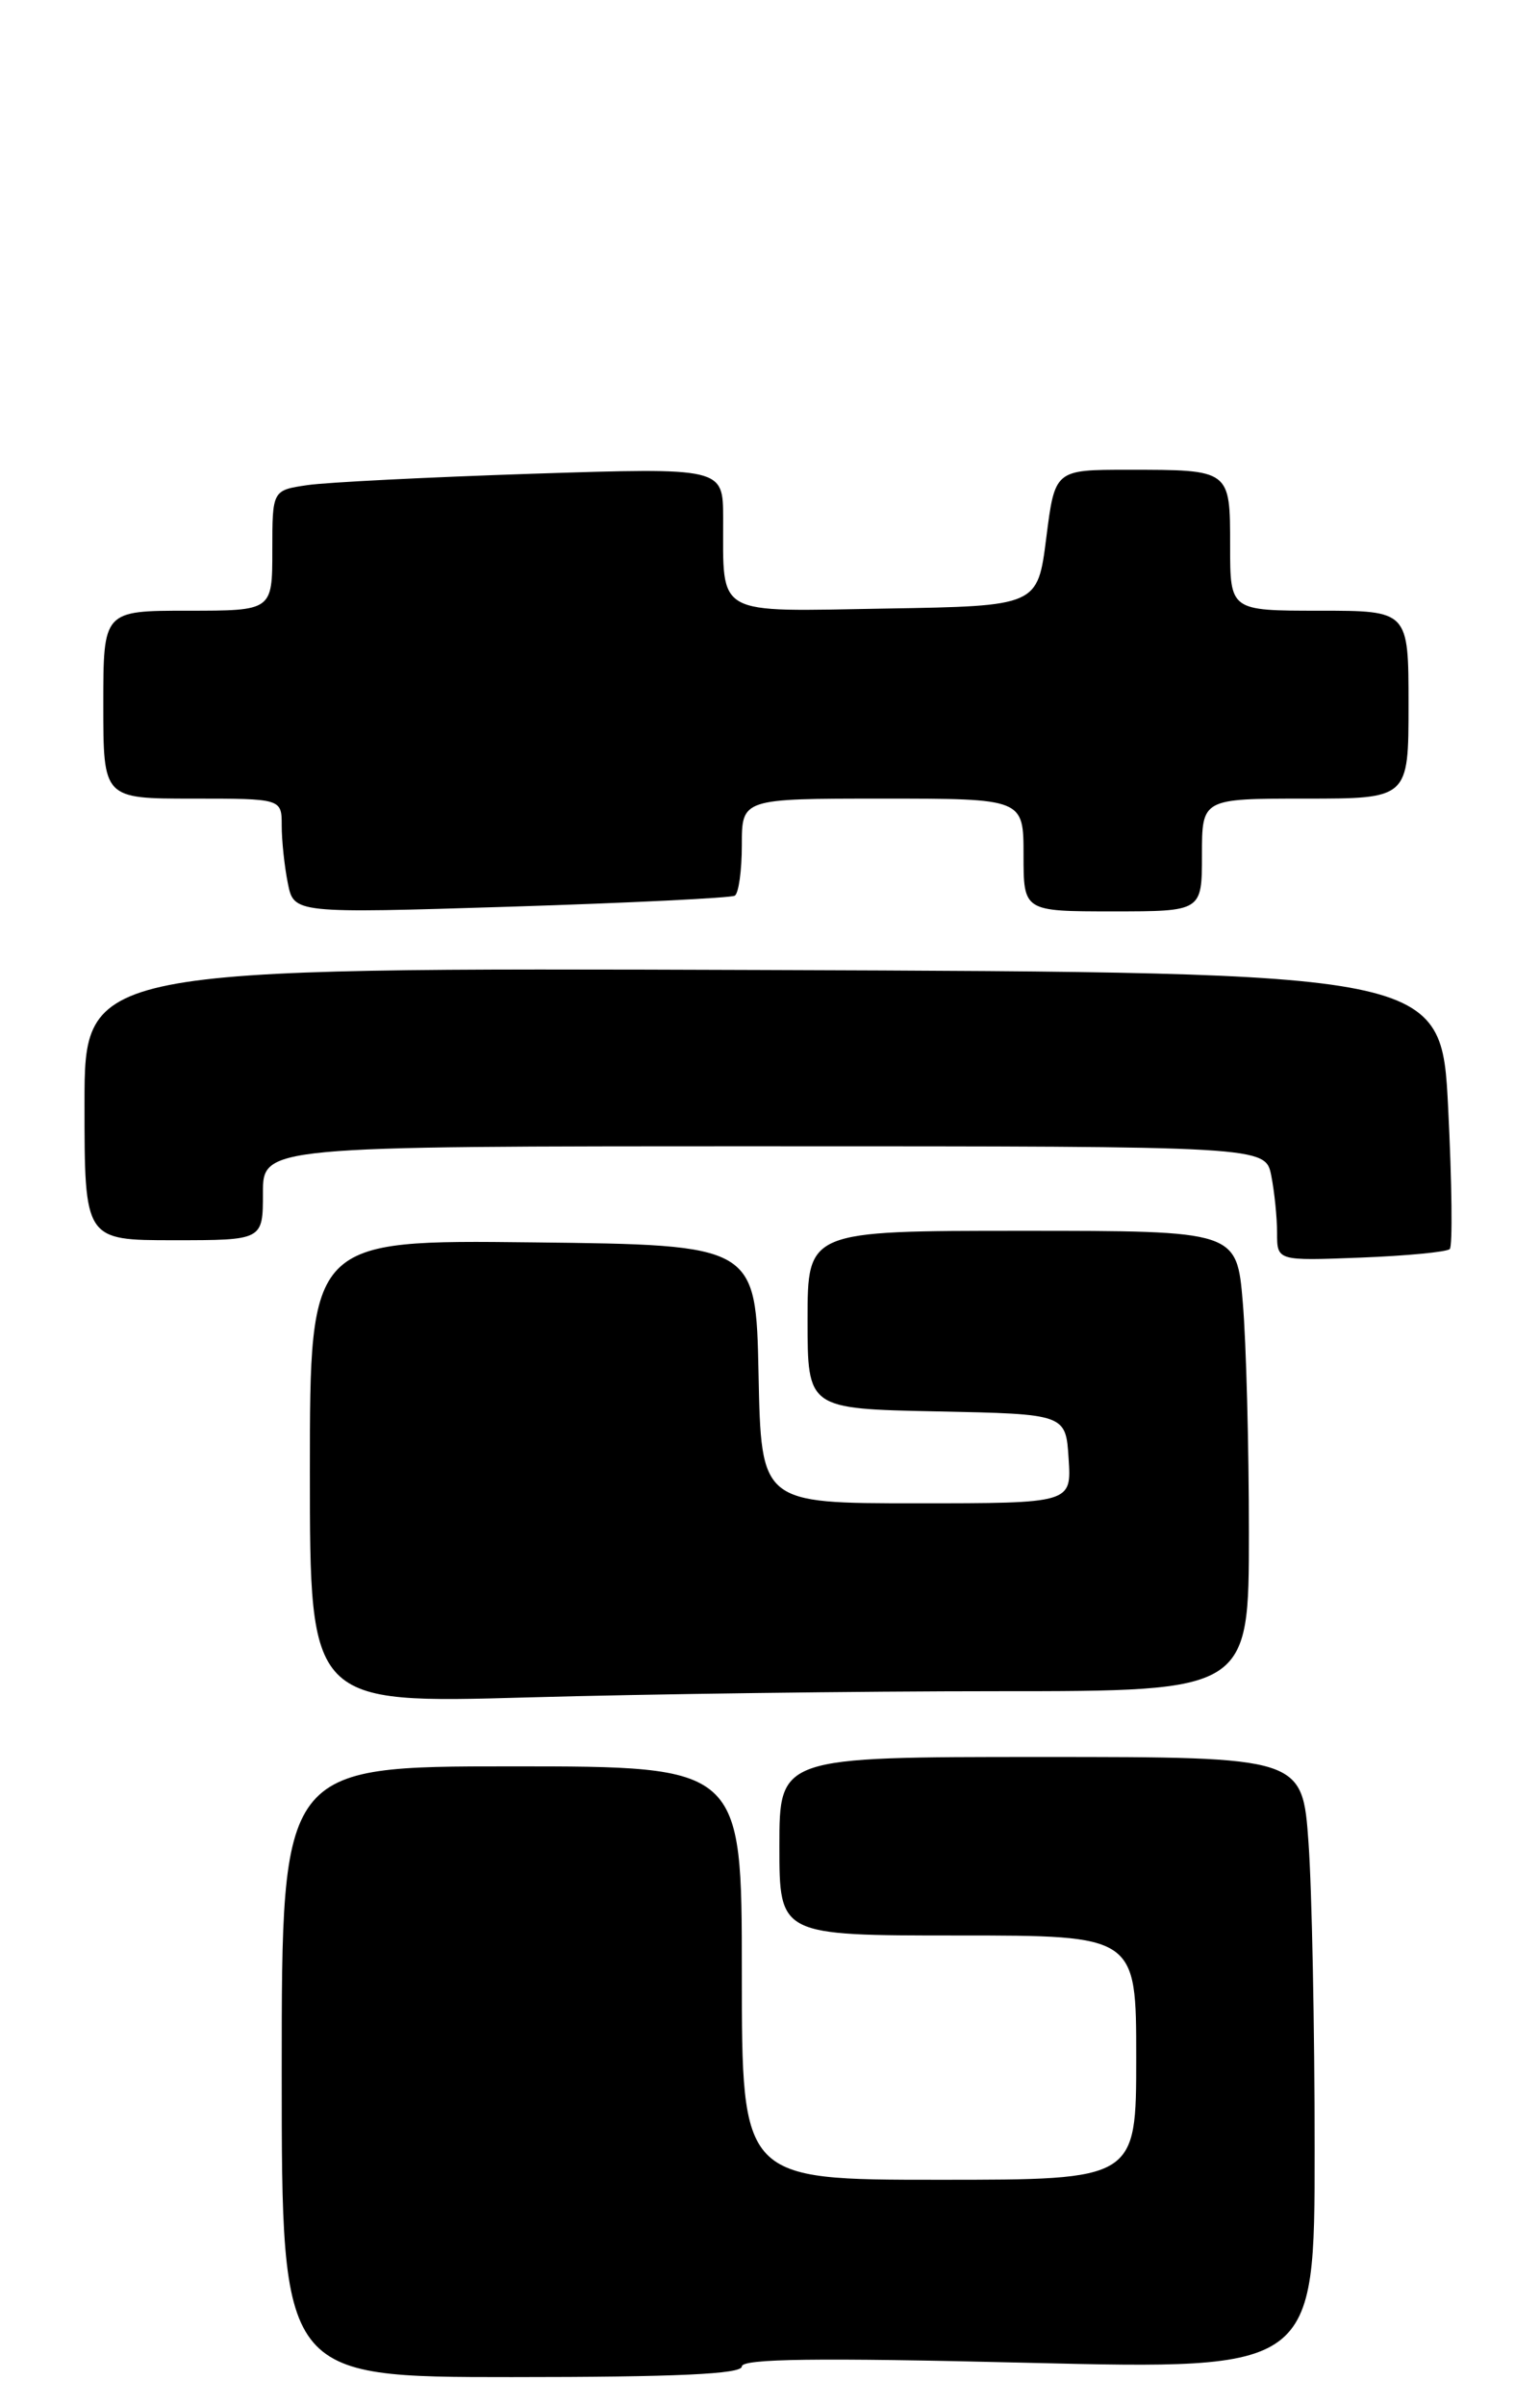 <?xml version="1.0" encoding="UTF-8" standalone="no"?>
<!DOCTYPE svg PUBLIC "-//W3C//DTD SVG 1.1//EN" "http://www.w3.org/Graphics/SVG/1.1/DTD/svg11.dtd" >
<svg xmlns="http://www.w3.org/2000/svg" xmlns:xlink="http://www.w3.org/1999/xlink" version="1.1" viewBox="0 0 164 256">
 <g >
 <path fill="currentColor"
d=" M 79.00 251.87 C 79.00 251.04 87.05 250.93 109.50 251.48 C 140.00 252.21 140.00 252.21 140.00 228.76 C 140.00 215.86 139.71 201.19 139.35 196.15 C 138.70 187.00 138.70 187.00 110.85 187.00 C 83.00 187.00 83.00 187.00 83.00 196.50 C 83.00 206.00 83.00 206.00 102.00 206.00 C 121.00 206.00 121.00 206.00 121.00 219.00 C 121.00 232.00 121.00 232.00 100.00 232.00 C 79.00 232.00 79.00 232.00 79.00 210.00 C 79.00 188.00 79.00 188.00 54.50 188.00 C 30.00 188.00 30.00 188.00 30.00 220.50 C 30.00 253.00 30.00 253.00 54.50 253.00 C 72.05 253.00 79.00 252.68 79.00 251.87 Z  M 106.25 180.00 C 133.00 180.00 133.00 180.00 133.00 163.15 C 133.00 153.88 132.71 142.86 132.35 138.65 C 131.71 131.00 131.71 131.00 108.85 131.00 C 86.00 131.00 86.00 131.00 86.00 140.47 C 86.00 149.94 86.00 149.94 99.75 150.22 C 113.50 150.50 113.50 150.50 113.80 155.25 C 114.11 160.00 114.11 160.00 97.58 160.00 C 81.06 160.00 81.06 160.00 80.78 146.25 C 80.50 132.50 80.50 132.50 56.75 132.23 C 33.00 131.96 33.00 131.96 33.00 156.64 C 33.00 181.32 33.00 181.32 56.25 180.66 C 69.04 180.30 91.54 180.00 106.25 180.00 Z  M 154.39 132.94 C 154.70 132.64 154.62 125.89 154.22 117.94 C 153.50 103.50 153.50 103.50 81.25 103.24 C 9.00 102.99 9.00 102.99 9.00 117.49 C 9.00 132.00 9.00 132.00 18.50 132.00 C 28.00 132.00 28.00 132.00 28.00 127.00 C 28.00 122.00 28.00 122.00 81.38 122.00 C 134.75 122.00 134.75 122.00 135.38 125.12 C 135.72 126.84 136.00 129.59 136.00 131.22 C 136.00 134.20 136.00 134.20 144.92 133.85 C 149.82 133.66 154.09 133.25 154.39 132.94 Z  M 78.25 95.33 C 78.66 95.08 79.00 92.66 79.00 89.94 C 79.00 85.00 79.00 85.00 94.00 85.00 C 109.00 85.00 109.00 85.00 109.00 91.00 C 109.00 97.00 109.00 97.00 118.50 97.00 C 128.00 97.00 128.00 97.00 128.00 91.00 C 128.00 85.00 128.00 85.00 139.00 85.00 C 150.00 85.00 150.00 85.00 150.00 75.00 C 150.00 65.00 150.00 65.00 140.50 65.00 C 131.00 65.00 131.00 65.00 131.00 58.11 C 131.00 49.96 131.06 50.00 120.09 50.00 C 112.34 50.00 112.34 50.00 111.42 57.25 C 110.50 64.50 110.50 64.50 94.37 64.77 C 75.91 65.09 77.04 65.71 77.01 55.13 C 77.00 49.77 77.00 49.77 56.75 50.42 C 45.61 50.79 34.81 51.33 32.75 51.63 C 29.00 52.18 29.00 52.18 29.00 58.59 C 29.00 65.00 29.00 65.00 20.00 65.00 C 11.00 65.00 11.00 65.00 11.00 75.00 C 11.00 85.00 11.00 85.00 20.50 85.00 C 30.00 85.00 30.00 85.00 30.00 87.88 C 30.00 89.46 30.29 92.21 30.65 93.99 C 31.29 97.22 31.29 97.22 54.40 96.50 C 67.10 96.10 77.84 95.57 78.25 95.33 Z "/>
</g>
</svg>